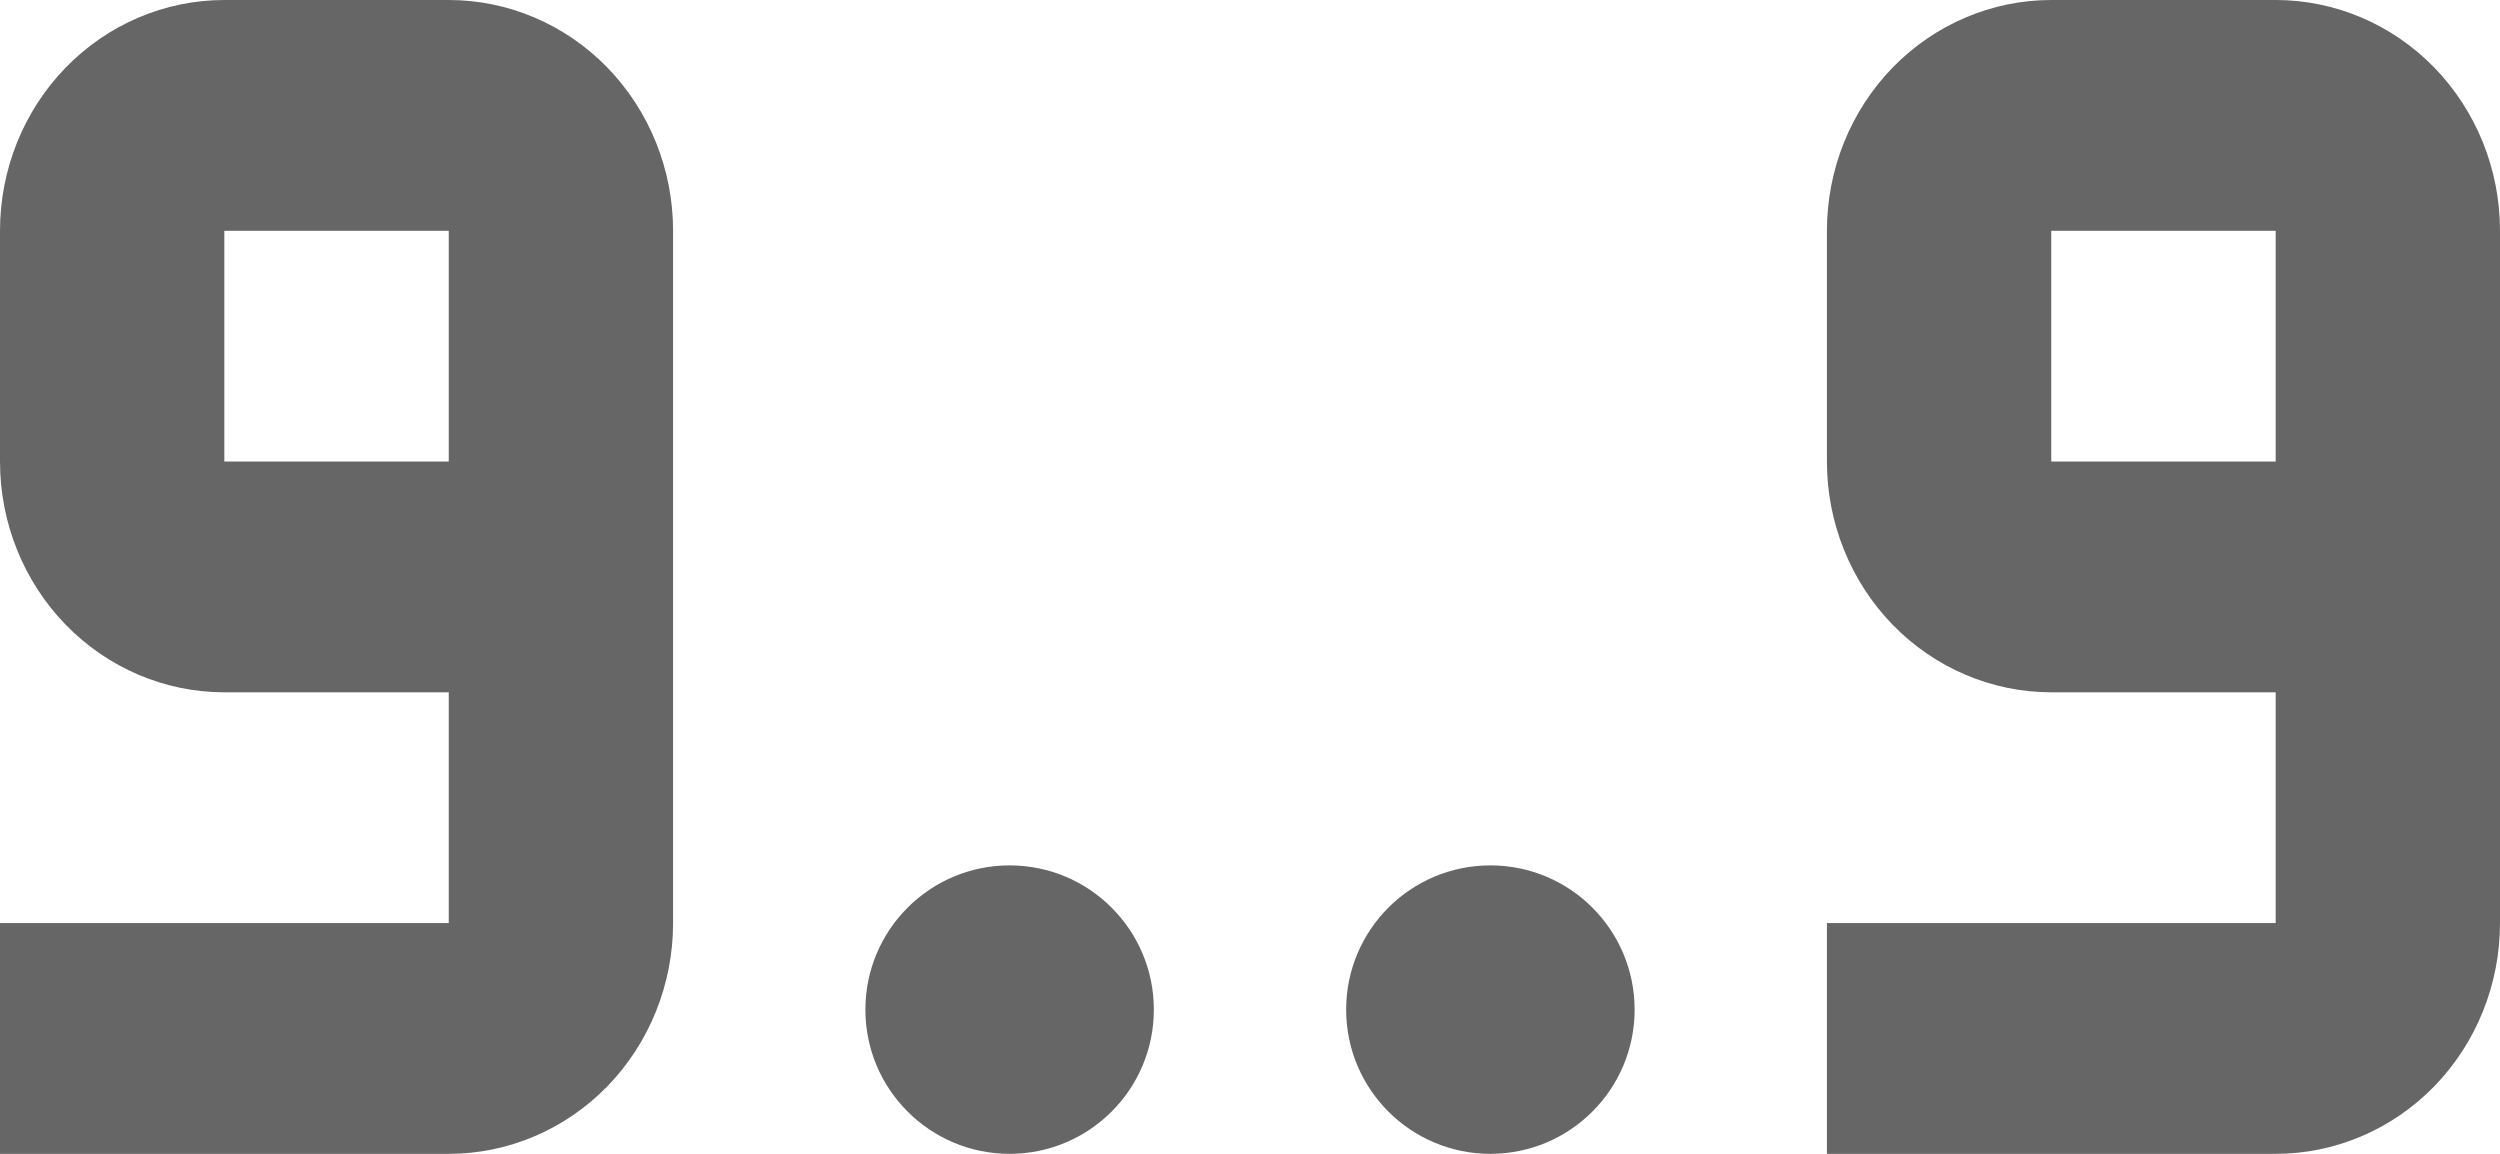 <svg width="26" height="12" viewBox="0 0 26 12" fill="none" xmlns="http://www.w3.org/2000/svg">
<circle cx="10.5" cy="10.5" r="1.5" fill="#666666"/>
<circle cx="15.5" cy="10.5" r="1.5" fill="#666666"/>
<path d="M4.667 12C5.285 12 5.879 11.747 6.317 11.297C6.754 10.847 7 10.236 7 9.6L7 2.4C7 1.763 6.754 1.153 6.317 0.703C5.879 0.253 5.286 8.03788e-07 4.667 7.49688e-07L2.333 5.45701e-07C1.714 4.91601e-07 1.121 0.253 0.683 0.703C0.246 1.153 -5.87694e-08 1.763 -1.14416e-07 2.4L-3.2423e-07 4.8C-3.79877e-07 5.437 0.246 6.047 0.683 6.497C1.121 6.947 1.714 7.2 2.333 7.2L4.667 7.2L4.667 9.6L-7.4386e-07 9.6L-9.53674e-07 12L4.667 12ZM4.667 4.8L2.333 4.8L2.333 2.4L4.667 2.4L4.667 4.8Z" fill="#666666"/>
<path d="M23.667 12C24.285 12 24.879 11.747 25.317 11.297C25.754 10.847 26 10.236 26 9.6L26 2.4C26 1.763 25.754 1.153 25.317 0.703C24.879 0.253 24.285 8.03788e-07 23.667 7.49688e-07L21.333 5.45701e-07C20.715 4.91601e-07 20.121 0.253 19.683 0.703C19.246 1.153 19 1.763 19 2.4L19 4.8C19 5.437 19.246 6.047 19.683 6.497C20.121 6.947 20.715 7.2 21.333 7.2L23.667 7.2L23.667 9.6L19 9.6L19 12L23.667 12ZM23.667 4.8L21.333 4.8L21.333 2.4L23.667 2.4L23.667 4.8Z" fill="#666666"/>
</svg>
